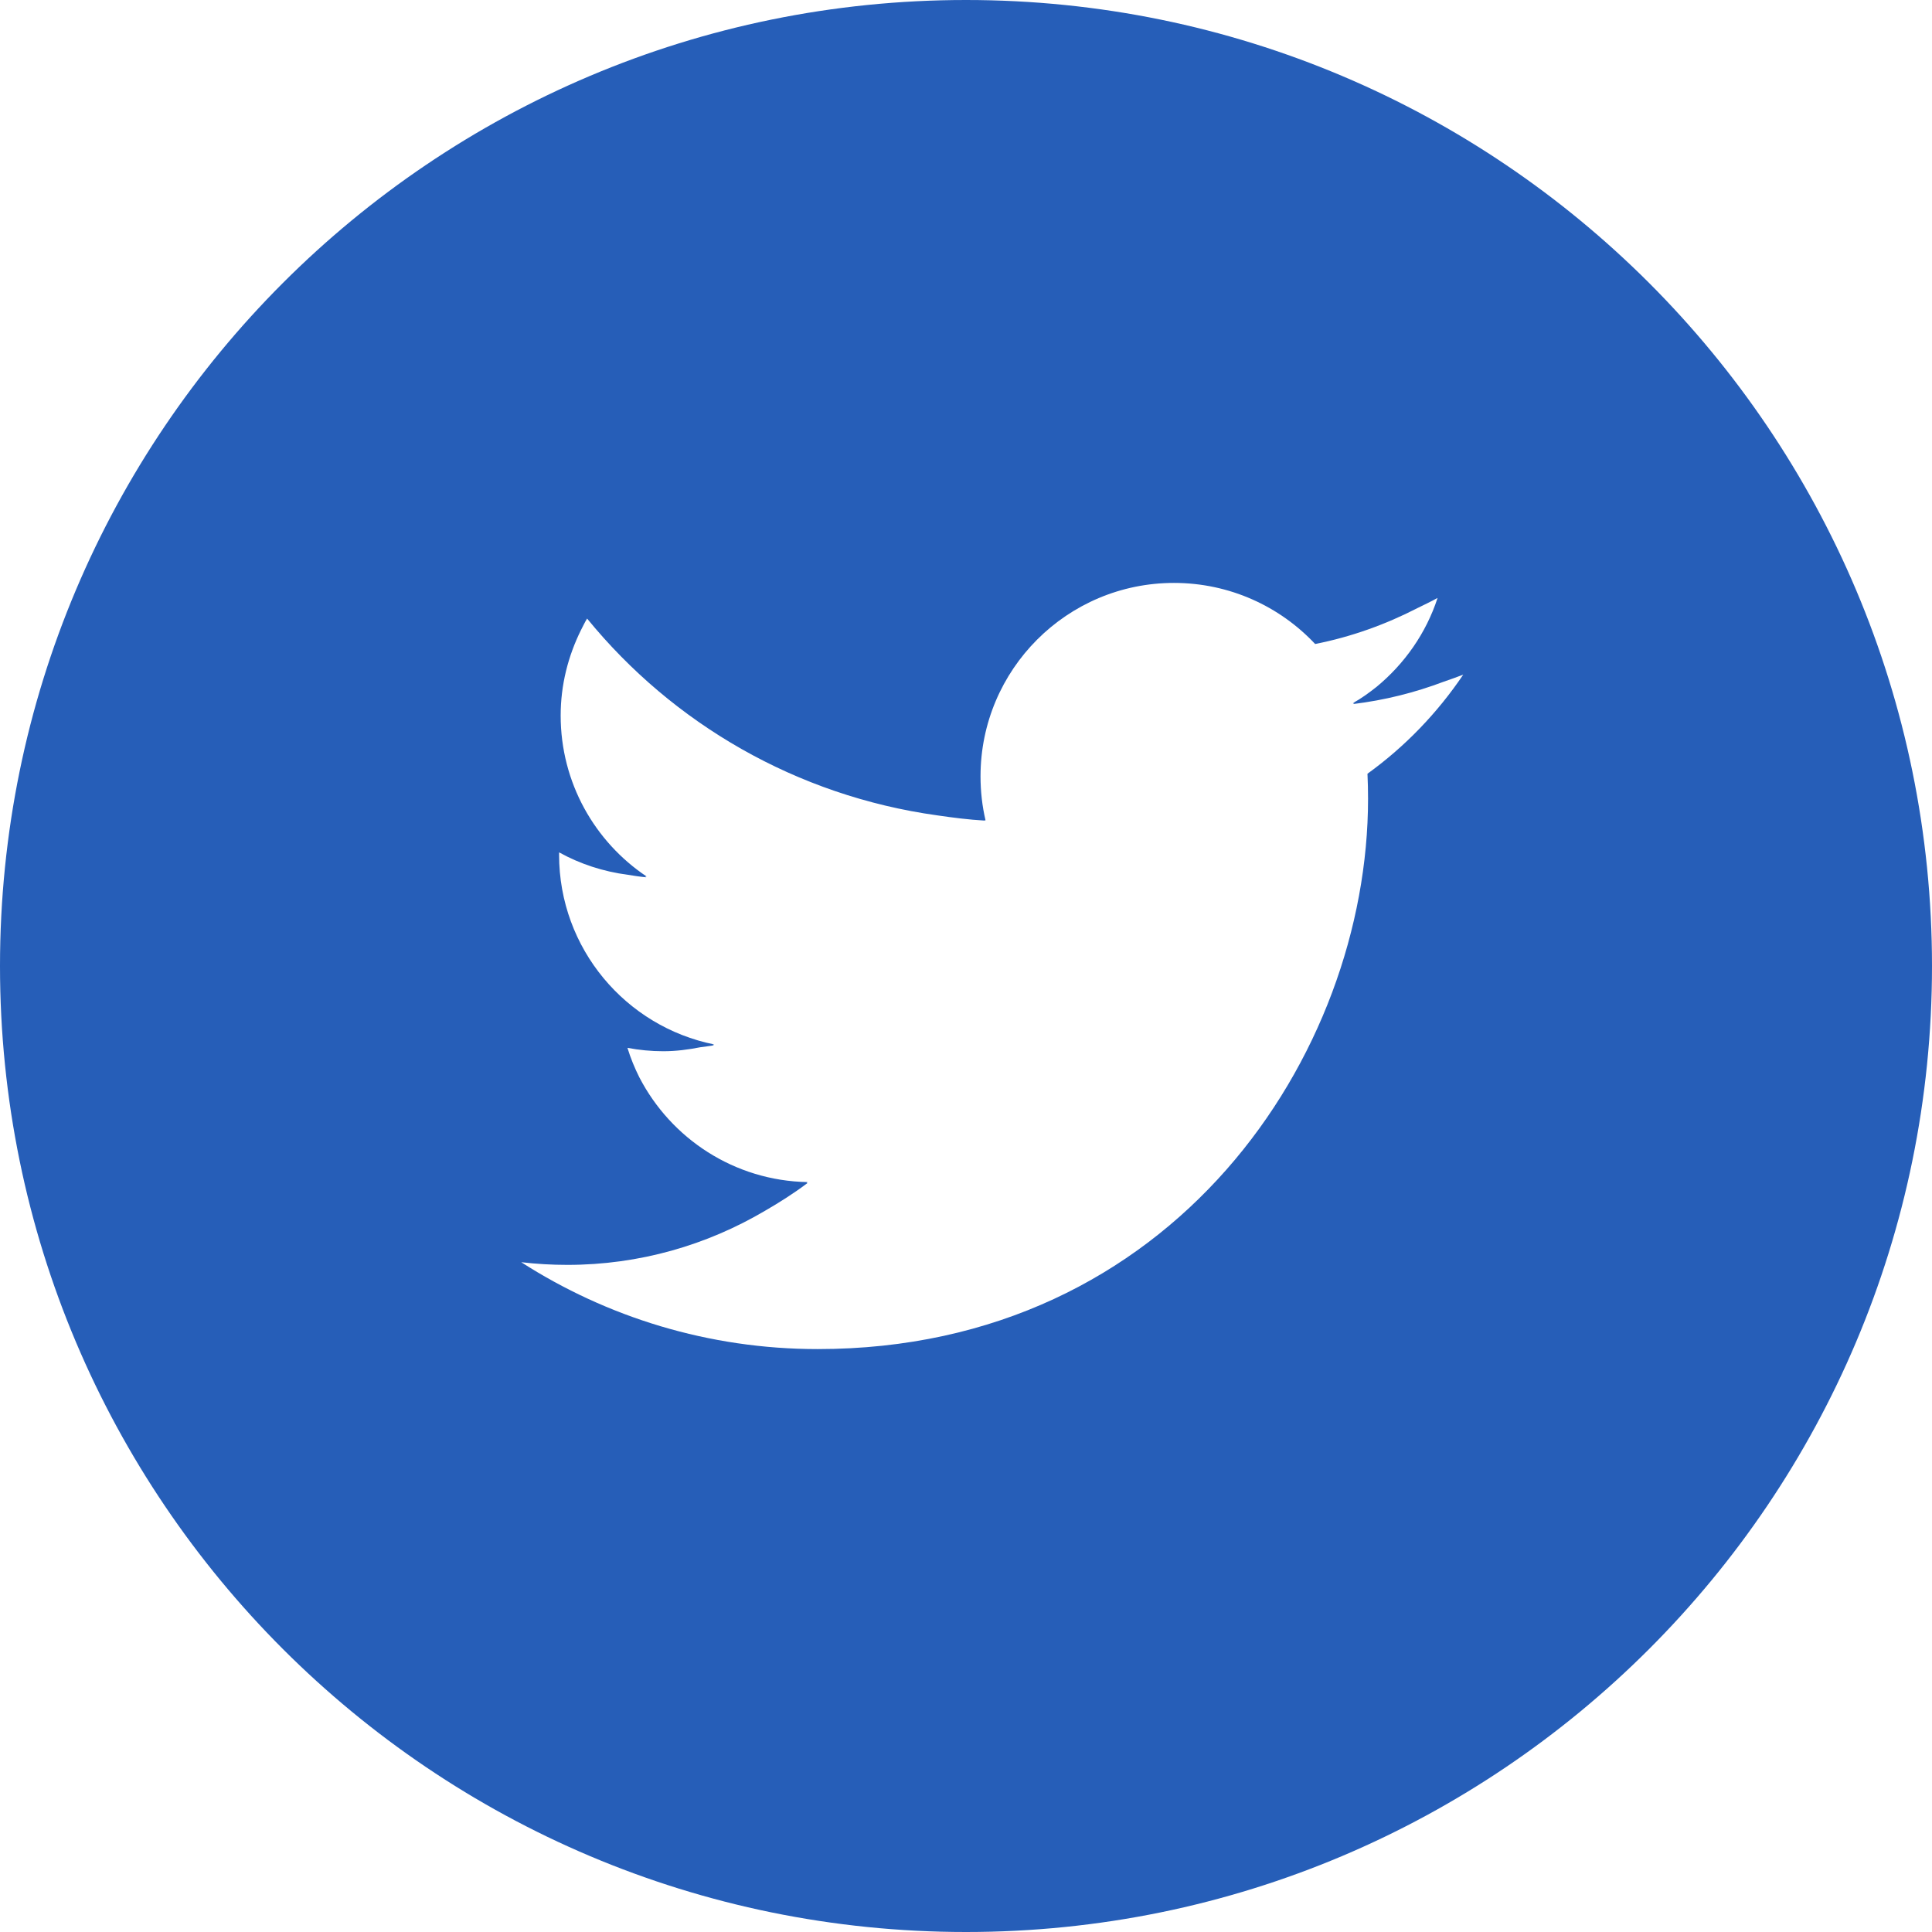 <svg width="60" height="60" viewBox="0 0 60 60" fill="none" xmlns="http://www.w3.org/2000/svg">
<rect width="60" height="60" fill="none"/>
<path d="M30 0C13.431 0 0 13.431 0 30C0 46.569 13.431 60 30 60C46.569 60 60 46.569 60 30C60 13.431 46.569 0 30 0ZM30.577 25.476C30.587 25.476 30.596 25.478 30.607 25.478C30.504 25.039 30.451 24.58 30.451 24.11C30.451 20.792 33.141 18.103 36.458 18.103C38.186 18.103 39.747 18.832 40.843 20C41.968 19.778 43.032 19.393 44.022 18.884C44.23 18.782 44.44 18.682 44.645 18.57C44.289 19.664 43.621 20.611 42.754 21.328C42.519 21.513 42.278 21.691 42.012 21.837C42.031 21.835 42.048 21.831 42.066 21.829C42.048 21.84 42.034 21.855 42.016 21.865C43 21.747 43.945 21.508 44.841 21.169C45.042 21.1 45.243 21.029 45.442 20.952C44.64 22.142 43.631 23.19 42.468 24.029C42.48 24.287 42.486 24.546 42.486 24.806C42.486 32.744 36.444 41.897 25.395 41.897C22.003 41.897 18.845 40.903 16.187 39.199C16.657 39.254 17.135 39.282 17.62 39.282C19.862 39.282 21.957 38.665 23.758 37.602C24.212 37.34 24.656 37.058 25.079 36.739C25.068 36.739 25.058 36.736 25.046 36.736C25.057 36.727 25.069 36.719 25.08 36.711C22.804 36.669 20.84 35.359 19.856 33.459C19.71 33.168 19.584 32.862 19.486 32.542C19.847 32.61 20.218 32.647 20.599 32.647C20.996 32.647 21.38 32.596 21.756 32.522C21.896 32.503 22.038 32.486 22.176 32.464C22.158 32.46 22.142 32.452 22.123 32.448C22.142 32.443 22.163 32.441 22.181 32.436C19.433 31.884 17.363 29.456 17.363 26.546C17.363 26.523 17.363 26.501 17.363 26.478L17.366 26.472C18.013 26.831 18.736 27.068 19.502 27.168C19.691 27.199 19.88 27.228 20.069 27.245C20.056 27.236 20.045 27.226 20.032 27.217C20.05 27.218 20.067 27.221 20.084 27.222C18.472 26.145 17.412 24.306 17.412 22.222C17.412 21.268 17.645 20.372 18.041 19.571C18.104 19.45 18.16 19.327 18.233 19.21C20.894 22.471 24.738 24.715 29.108 25.322C29.595 25.393 30.084 25.456 30.579 25.484C30.578 25.482 30.578 25.478 30.577 25.476Z" fill="#265EB8"/>
</svg>

